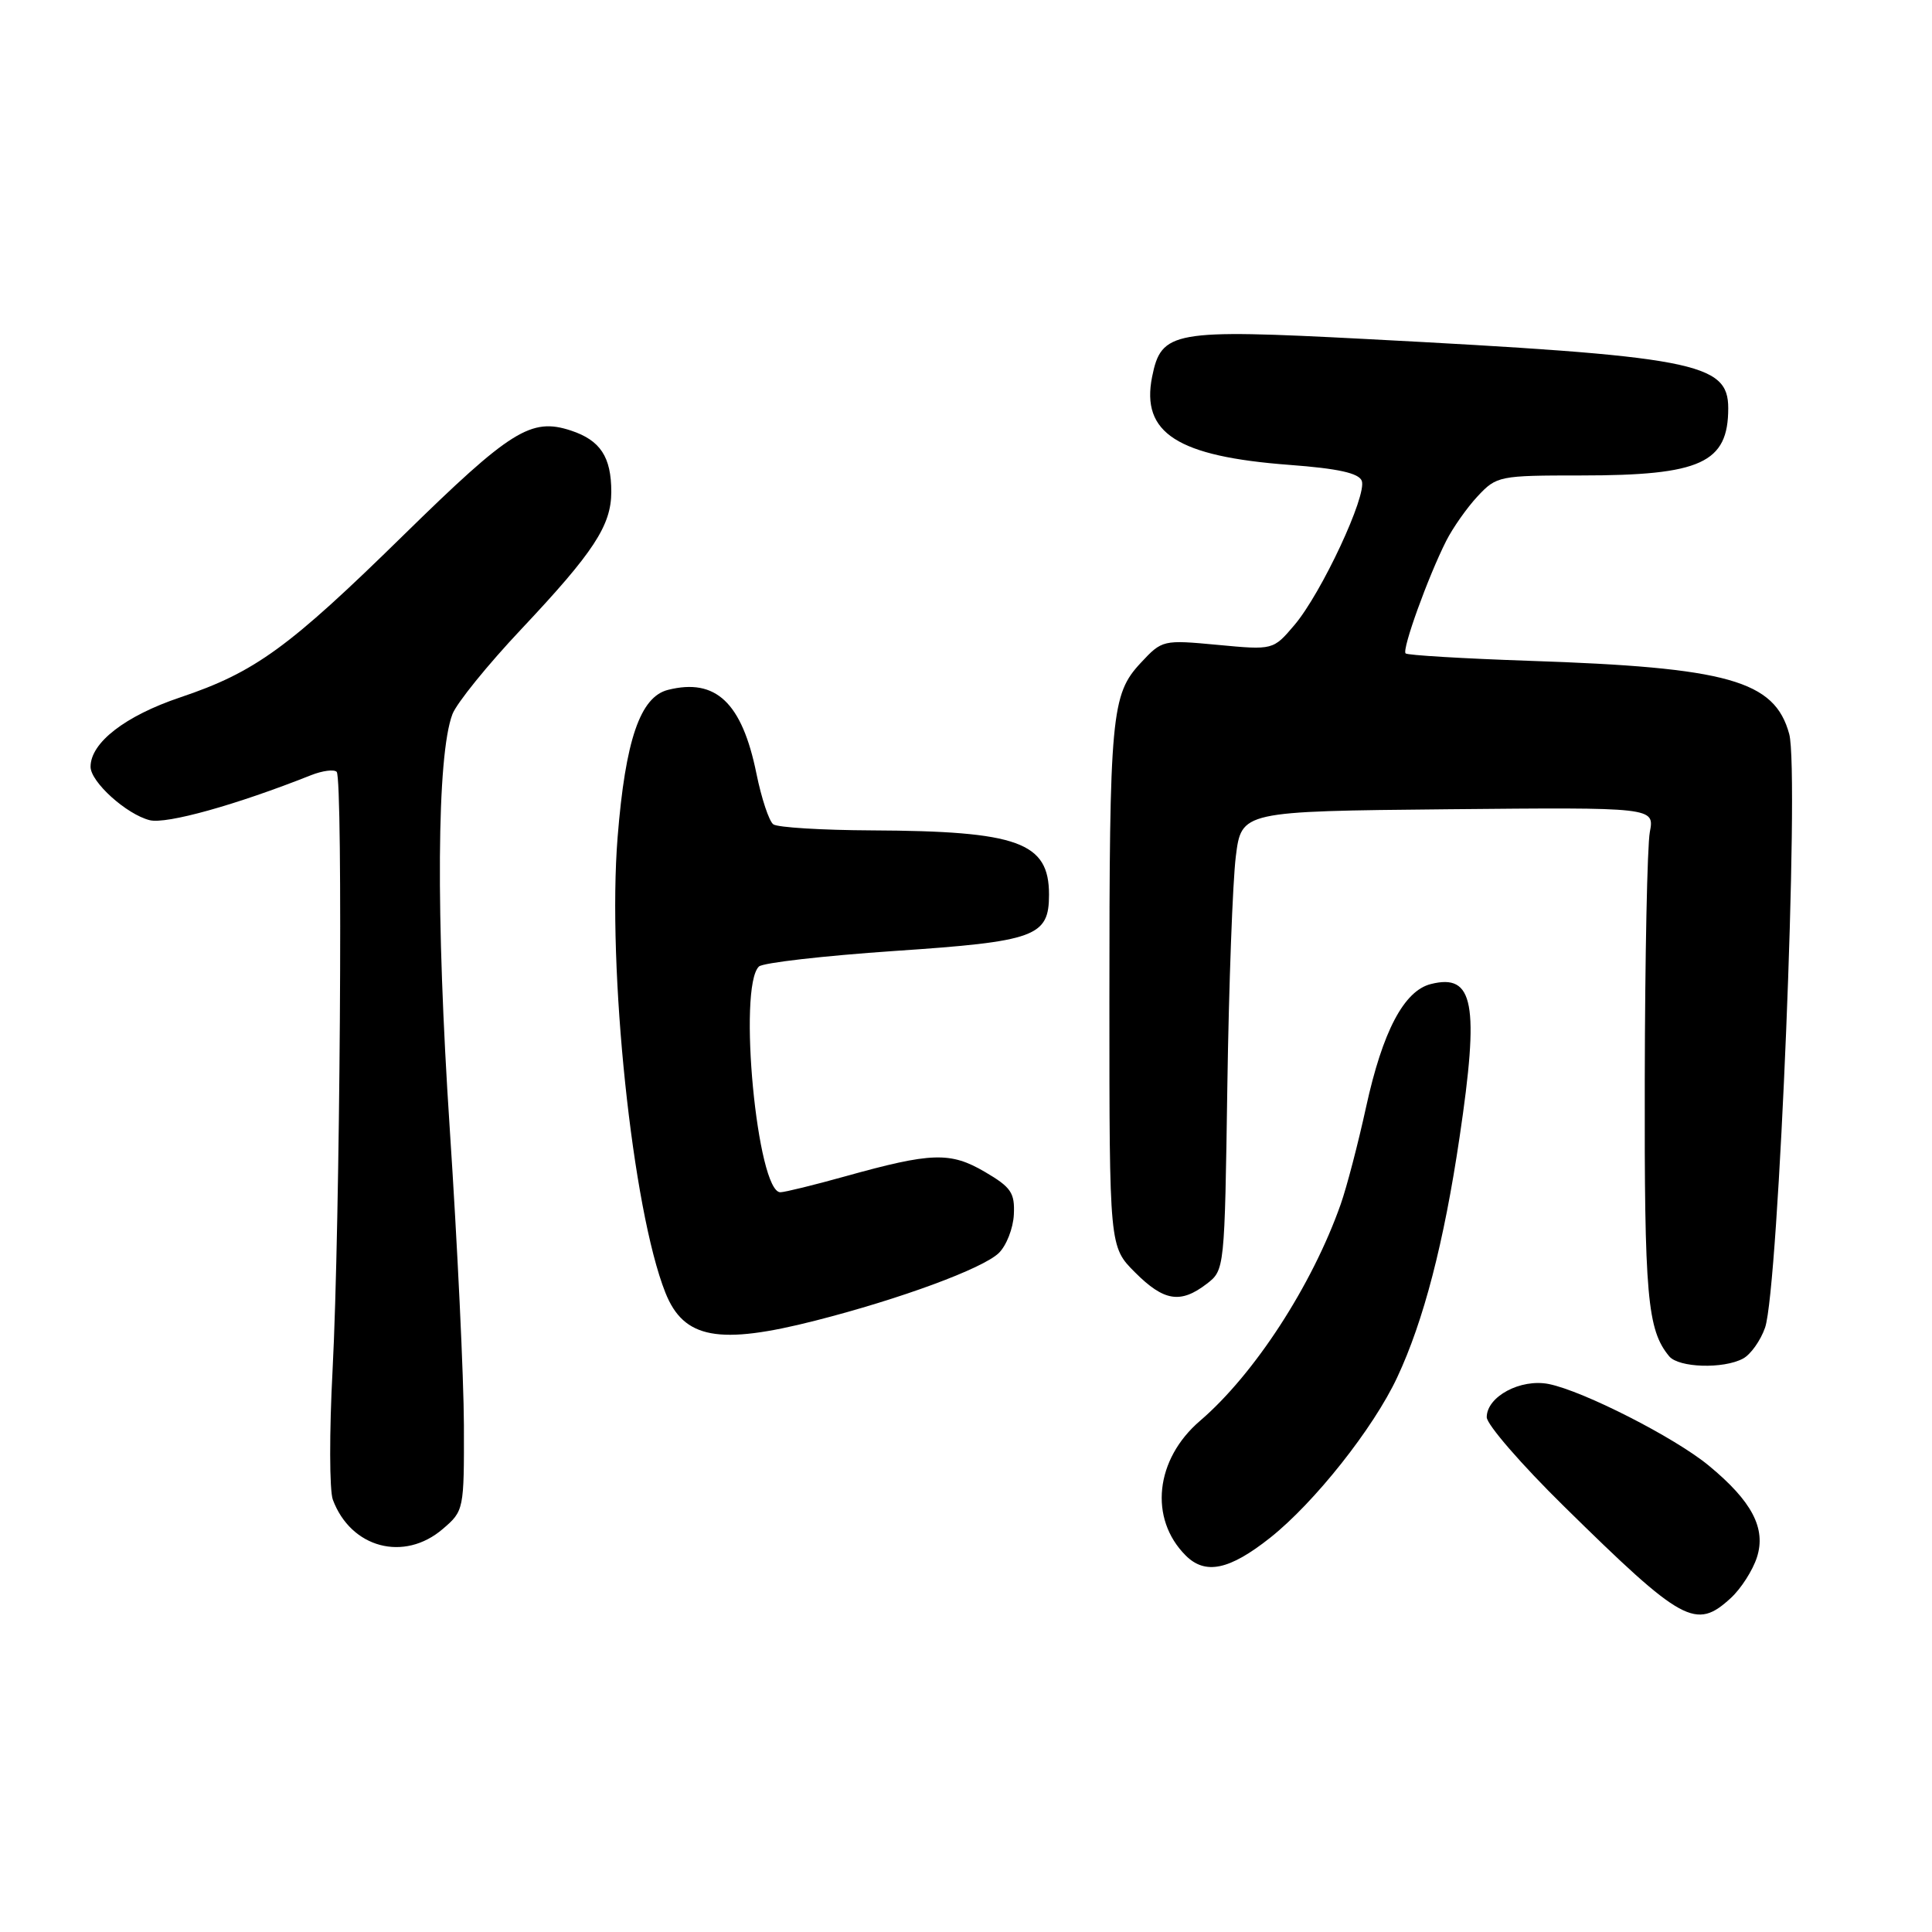 <?xml version="1.0" encoding="UTF-8" standalone="no"?>
<!DOCTYPE svg PUBLIC "-//W3C//DTD SVG 1.1//EN" "http://www.w3.org/Graphics/SVG/1.1/DTD/svg11.dtd" >
<svg xmlns="http://www.w3.org/2000/svg" xmlns:xlink="http://www.w3.org/1999/xlink" version="1.1" viewBox="0 0 256 256">
 <g >
 <path fill="currentColor"
d=" M 229.34 211.75 C 230.69 210.51 232.24 208.09 232.80 206.36 C 234.04 202.52 232.15 198.92 226.41 194.19 C 221.92 190.48 209.80 184.31 205.22 183.39 C 201.49 182.65 197.00 185.05 197.00 187.79 C 197.00 188.75 201.61 194.07 207.25 199.61 C 222.97 215.07 224.70 216.01 229.34 211.75 Z  M 168.29 203.77 C 174.16 199.12 181.99 189.25 185.14 182.50 C 188.63 175.06 191.33 164.68 193.40 150.69 C 196.04 132.95 195.29 128.96 189.60 130.39 C 186.04 131.28 183.21 136.65 181.02 146.66 C 179.96 151.52 178.44 157.33 177.65 159.57 C 173.86 170.32 166.20 182.10 159.03 188.25 C 153.06 193.35 152.22 201.22 157.11 206.11 C 159.71 208.71 162.90 208.04 168.29 203.77 Z  M 58.69 202.58 C 61.47 200.20 61.50 200.03 61.47 188.83 C 61.45 182.60 60.61 164.90 59.59 149.50 C 57.73 121.35 57.87 100.10 59.95 94.63 C 60.51 93.17 64.61 88.10 69.07 83.37 C 78.67 73.17 80.99 69.64 81.00 65.18 C 81.00 60.54 79.55 58.34 75.65 57.05 C 70.37 55.31 67.68 56.99 53.50 70.88 C 38.23 85.85 33.80 89.07 23.87 92.41 C 16.59 94.86 12.00 98.41 12.00 101.60 C 12.00 103.61 16.75 107.90 19.84 108.68 C 22.06 109.23 31.29 106.66 41.23 102.71 C 42.73 102.12 44.25 101.92 44.61 102.27 C 45.47 103.14 45.06 162.54 44.07 181.50 C 43.63 189.75 43.65 197.49 44.10 198.71 C 46.49 205.13 53.55 207.01 58.69 202.58 Z  M 230.96 180.02 C 231.97 179.48 233.28 177.64 233.88 175.92 C 235.68 170.75 238.47 102.34 237.08 97.26 C 235.15 90.17 229.00 88.44 202.59 87.56 C 193.85 87.26 186.49 86.82 186.25 86.58 C 185.74 86.08 189.22 76.44 191.63 71.67 C 192.51 69.93 194.39 67.26 195.80 65.75 C 198.31 63.07 198.65 63.00 209.54 63.00 C 225.38 63.00 229.00 61.34 229.00 54.09 C 229.00 48.04 224.59 47.20 180.78 44.91 C 155.39 43.59 153.88 43.86 152.66 49.93 C 151.17 57.38 156.00 60.48 170.86 61.60 C 177.30 62.08 180.05 62.69 180.44 63.71 C 181.17 65.60 175.10 78.60 171.52 82.82 C 168.70 86.14 168.70 86.14 161.36 85.45 C 154.09 84.77 153.99 84.79 151.15 87.84 C 147.25 92.02 147.00 94.69 147.00 132.74 C 147.00 165.20 147.00 165.20 150.40 168.60 C 154.23 172.43 156.42 172.78 159.89 170.12 C 162.27 168.29 162.27 168.23 162.63 143.89 C 162.83 130.48 163.34 116.80 163.75 113.50 C 164.50 107.50 164.50 107.50 191.86 107.23 C 219.23 106.97 219.23 106.97 218.61 110.26 C 218.27 112.07 217.97 126.83 217.94 143.05 C 217.88 171.80 218.27 176.21 221.18 179.72 C 222.44 181.23 228.35 181.42 230.96 180.02 Z  M 108.08 174.98 C 119.33 172.11 130.19 168.10 132.34 166.04 C 133.35 165.06 134.25 162.77 134.34 160.94 C 134.48 158.05 133.98 157.32 130.50 155.28 C 125.92 152.60 123.44 152.68 112.00 155.87 C 107.88 157.02 104.01 157.97 103.41 157.98 C 100.33 158.03 97.74 130.80 100.56 128.07 C 101.08 127.57 109.15 126.65 118.49 126.01 C 137.23 124.75 139.00 124.11 139.00 118.54 C 139.00 111.60 134.93 110.12 115.50 110.03 C 108.90 110.00 103.04 109.64 102.47 109.23 C 101.91 108.83 100.90 105.80 100.23 102.50 C 98.32 93.10 94.85 89.82 88.52 91.41 C 84.83 92.33 82.87 98.06 81.84 110.89 C 80.44 128.32 83.79 160.28 88.17 171.29 C 90.60 177.40 95.23 178.26 108.08 174.98 Z "/>
</g>
</svg>